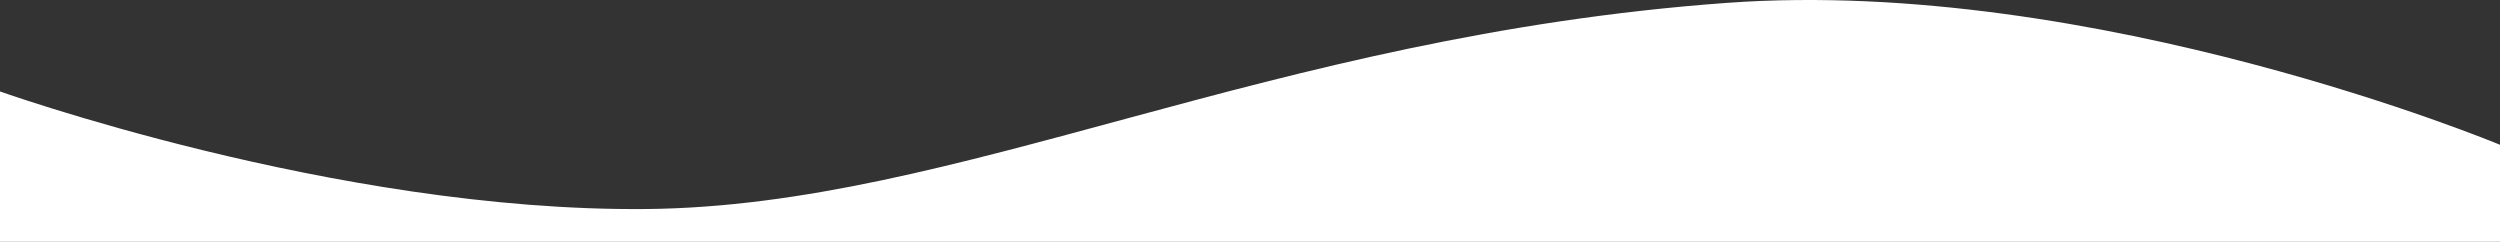 <?xml version="1.0" encoding="UTF-8"?>
<svg width="1437px" height="139px" viewBox="0 0 1437 139" version="1.1" xmlns="http://www.w3.org/2000/svg" xmlns:xlink="http://www.w3.org/1999/xlink">
    <rect x="0" y="0" width="1437" height="139" fill="#333333" stroke="none"/>
    <!-- Generator: Sketch 52.2 (67145) - http://www.bohemiancoding.com/sketch -->
    <title>Fill 1 Copy 2</title>
    <desc>Created with Sketch.</desc>
    <g id="001_home_v1" stroke="none" stroke-width="1" fill="none" fill-rule="evenodd">
        <g id="001a_VD_home_desktophd_v1-Copy" transform="translate(0, -1817)" fill="#FFFFFF">
            <path d="M-3,1900.226 C-3,1900.226 229.57,1803.271 441.409,1818.655 C705.538,1837.836 883.313,1935.429 1062.416,1937.15 C1241.519,1938.87 1437,1868.532 1437,1868.532 L1437,1956 L-3,1956 L-3,1900.226 Z" id="Fill-1-Copy-2" transform="translate(717, 1886.5) scale(-1, 1) translate(-717, -1886.5) "></path>
        </g>
    </g>
</svg>